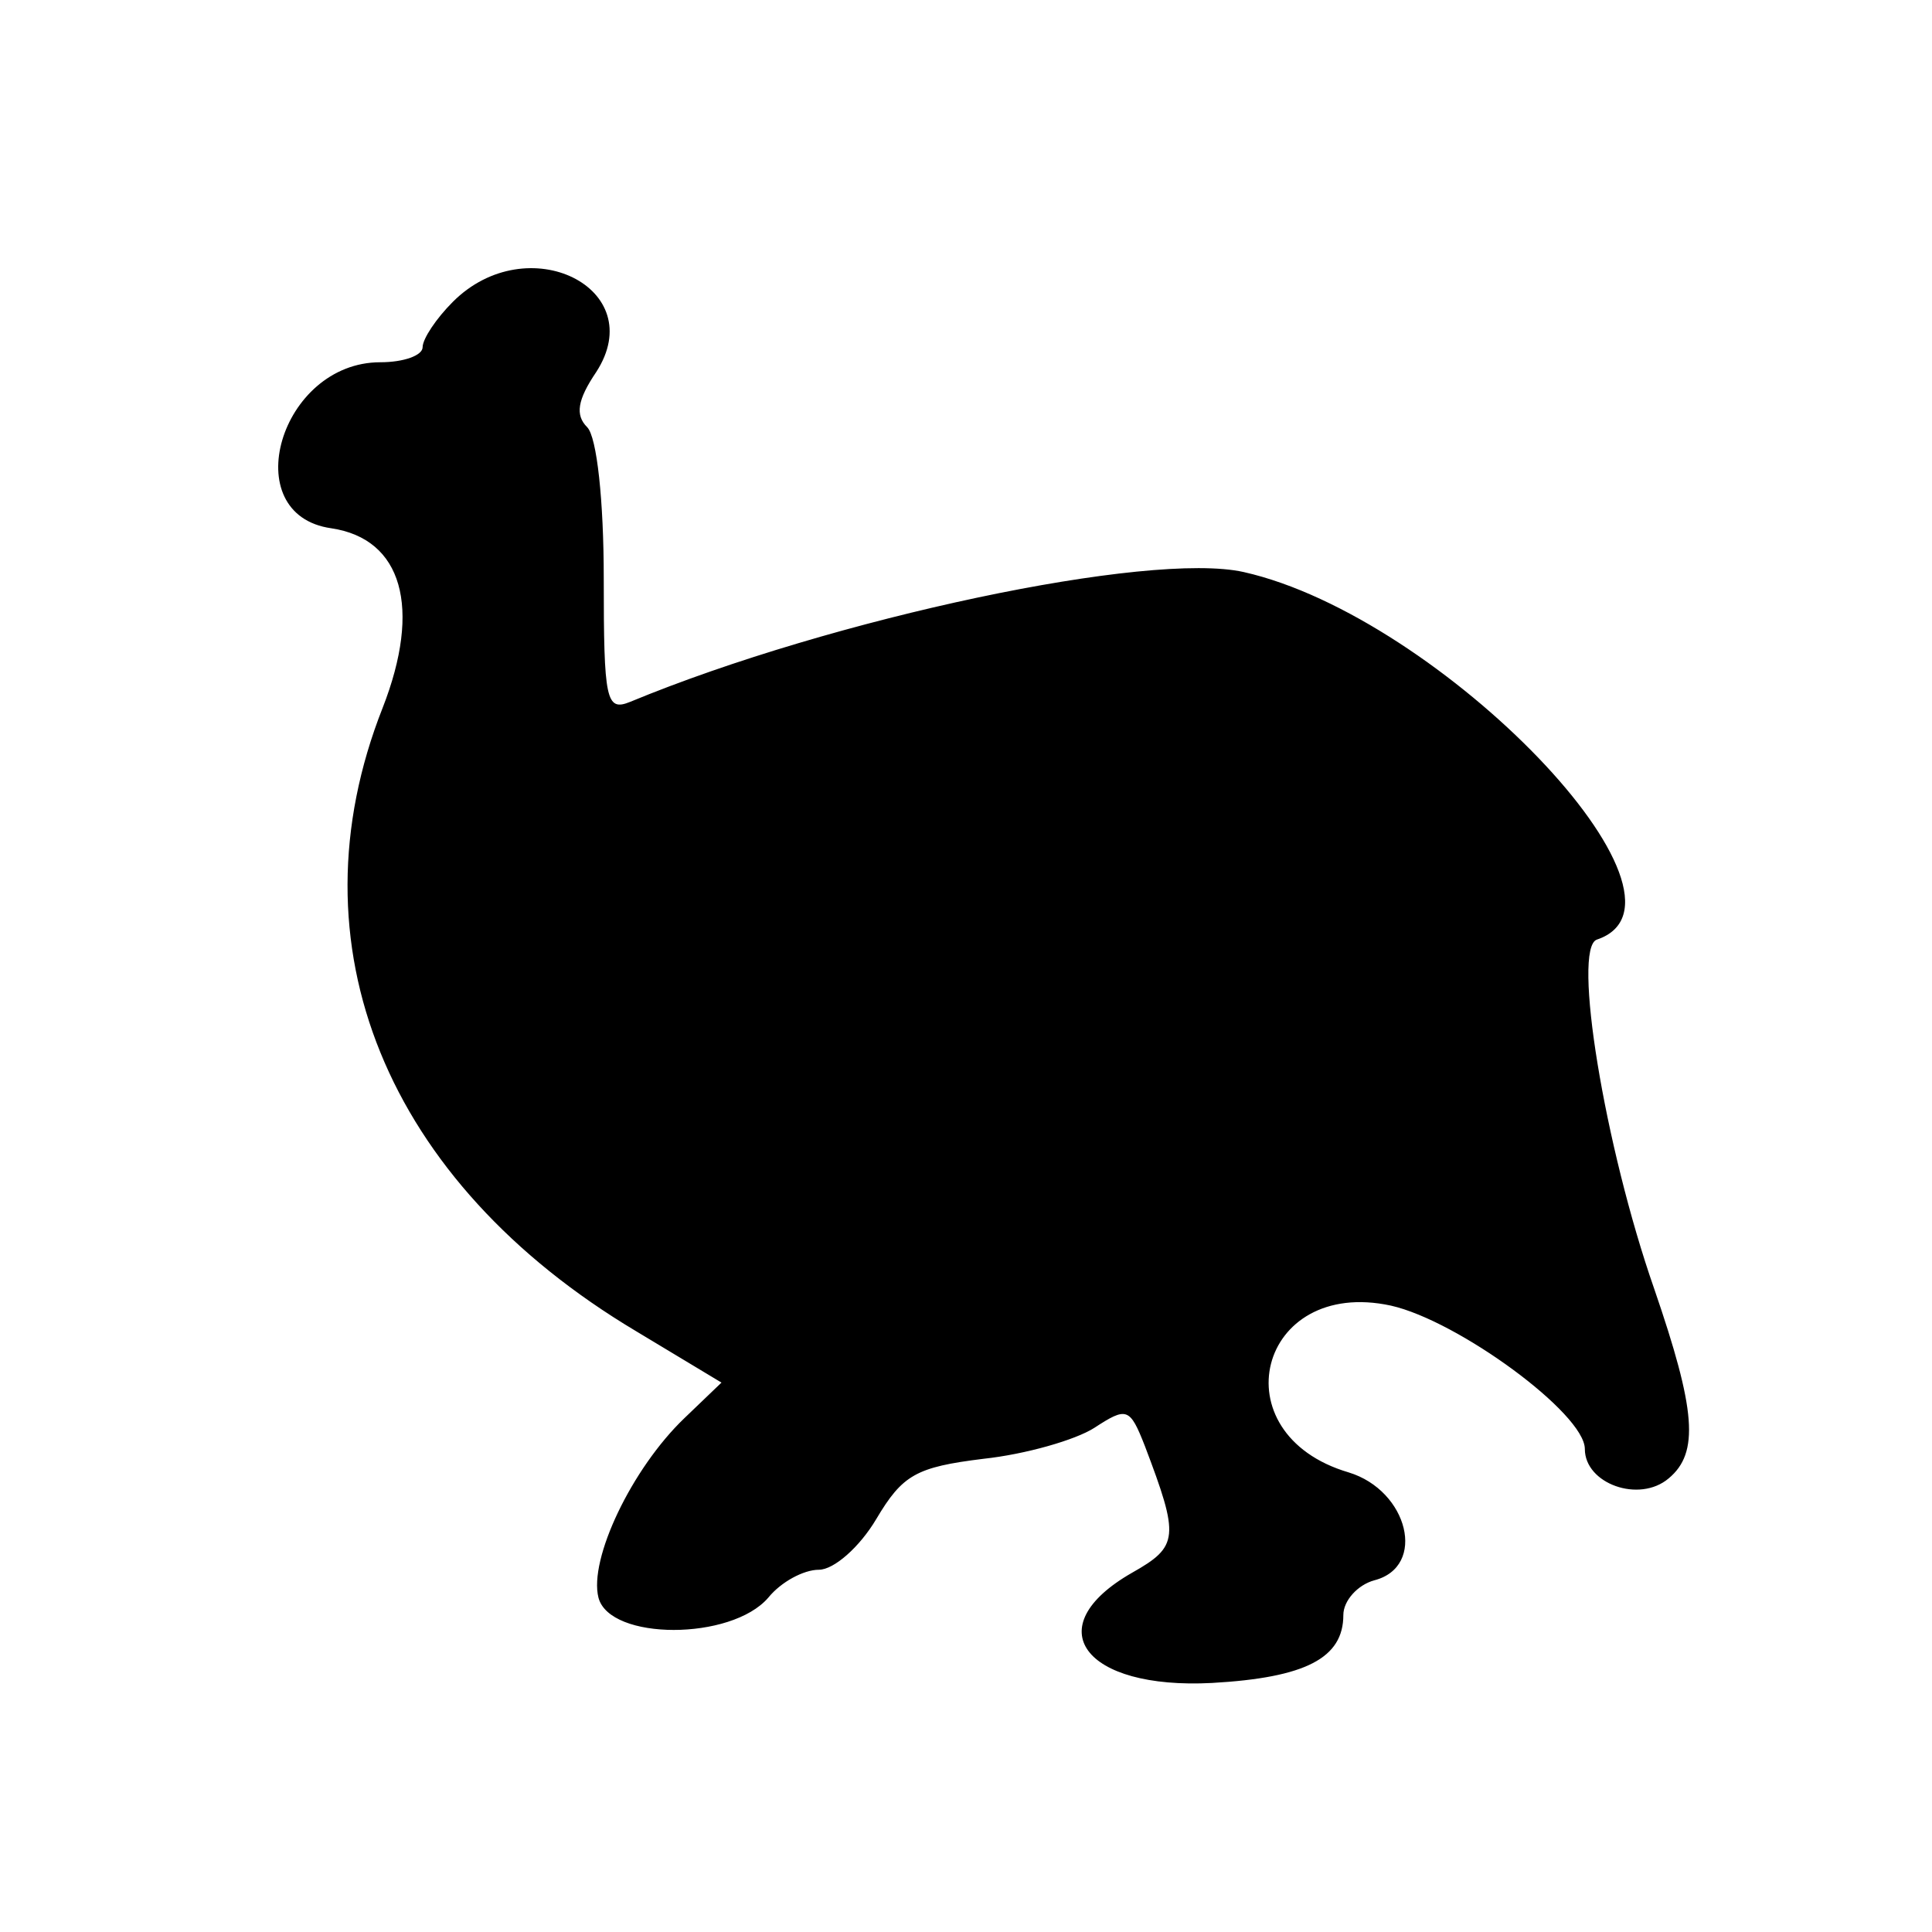 <svg xmlns="http://www.w3.org/2000/svg" version="1.0" viewBox="0 0 128 128">
  <path d="M30 20c-1.1 1.1-2 2.45-2 3 0 .55-1.25 1-2.8 1-6.65 0-9.6 10.1-3.25 11 4.7.7 6 5.25 3.4 11.9-6.2 15.7.2 31.4 16.8 41.3l5.65 3.4-2.45 2.35c-3.5 3.35-6.35 9.35-5.7 11.9.75 2.85 8.8 2.85 11.25 0 .85-1.05 2.35-1.85 3.35-1.85s2.7-1.5 3.8-3.35c1.75-2.95 2.65-3.45 7.1-4 2.8-.3 6.1-1.25 7.35-2.05 2.15-1.4 2.35-1.35 3.35 1.2 2.3 6.05 2.25 6.65-.85 8.4-6.3 3.6-3.2 7.75 5.3 7.3 6.2-.35 8.7-1.65 8.7-4.5 0-.95.95-2 2.05-2.3 3.5-.9 2.25-5.95-1.7-7.15-8.65-2.55-6-12.95 2.8-11.05C96.6 87.5 105 93.65 105 96c0 2.3 3.6 3.6 5.55 1.95 2.05-1.7 1.8-4.55-.95-12.55-3.3-9.45-5.45-22.6-3.8-23.15 7.75-2.6-10.3-21.4-23.4-24.35-6.25-1.4-27.25 3.05-40.65 8.6-1.6.65-1.75-.1-1.75-8.2 0-5.1-.45-9.35-1.1-10-.8-.8-.65-1.8.6-3.65 3.6-5.55-4.55-9.6-9.5-4.65zm7 1.65c0 .4-.75 1.5-1.65 2.5-1.5 1.65-1.5 2 .15 4.5 1.45 2.15 1.65 3.95 1.15 9.45-1.25 13.05-.1 13.6 16.85 8.45 20.65-6.35 26.65-6.7 35.7-2.25 5 2.45 14.75 12.25 14.8 14.8.05 2.55-30.95 7.3-39.15 5.95-14.25-2.3-16-.3-2.05 2.4 8.95 1.75 30.35-.3 36.3-3.5 2.05-1.1 2.2-.85 4 10.05.7 4.1 2.3 9.9 3.6 12.8 1.25 2.9 2.25 6.25 2.2 7.5-.05 2-.15 2-1.05-.45-1.15-3.25-10.25-9.45-16.2-11-5.95-1.6-12.1 2.65-11.05 7.65 1.35 6.5 3.2 9.5 5.8 9.5 1.35 0 2.75.45 3.1 1 .35.55-.3 1-1.45 1-1.65 0-2.05.65-2.05 3.1 0 2.65-.2 2.95-1.5 1.9-1.2-1-1.6-.9-2.1.4-.35.85-1.05 1.6-1.65 1.6-.55 0-.45-.65.25-1.5 1.65-1.95.55-1.9-2.55.15-1.4.9-2.85 1.25-3.25.85-.4-.45-.15-.95.55-1.2 5.9-2.1 6.25-6 1.55-16.05-1.8-3.85-2.5-4-5.55-.9-1.5 1.45-4.55 2.75-8.6 3.55-5.3 1.05-6.4 1.6-7.3 3.9-.95 2.45-1.15 2.5-1.8.8-.7-1.95-3.8 1.2-5.3 5.4-.45 1.25-.65 1.2-1.25-.3-.5-1.15-.1-2.5 1.15-3.9 1.35-1.55 1.45-1.95.35-1.6-.8.25-2.5 1.95-3.75 3.75-2.85 4.2-3 1.95-.2-2.55 3-4.8 6.65-7 12.95-7.8 7.5-.95 10-1.65 10-2.75 0-.6-2.45-.65-6.25-.2-9.65 1.2-11.2.9-17.4-3.2-17.05-11.3-21-20.45-15.8-36.3 2.05-6.2 2.45-8.55 1.6-9.4-.65-.65-1.15-2.1-1.15-3.25 0-2.9-1.85-4.5-5.2-4.5-1.55 0-2.8-.35-2.8-.8 0-1.55 4.1-4.2 6.5-4.2 1.7 0 2.9-.9 4-3 1.35-2.6 5.5-4.35 5.5-2.35z"/>
  <path fill="currentColor" d="M35.94 20.644c-1.977.144-3.54 1.7-4.594 3.259-.704 1.282-1.71 2.642-3.275 2.84-1.68.125-3.338.612-4.731 1.58-.994.694-2.102 1.472-2.521 2.659-.089.74.891.924 1.432 1.057 1.621.281 3.453-.017 4.867.997 1.039.684 1.653 1.877 1.662 3.104.038 1.48.527 2.923 1.445 4.09.252 1.018.003 2.115-.183 3.142-1.263 5.175-3.524 10.167-3.693 15.565-.188 2.96.027 5.977 1.064 8.779 2.02 5.731 6.507 10.144 11.181 13.825 3.112 2.37 6.305 4.676 9.763 6.516 2.323 1.248 5.012 1.49 7.601 1.315 3.795-.129 7.56-1.014 11.346-.701.246-.015.706.208.367.473-.913.9-2.307.994-3.49 1.303-4.52.97-9.398.89-13.561 3.158-3.295 1.78-5.537 4.986-7.146 8.28-.25.718-.76 1.504-.554 2.285.39.455.918-.193 1.197-.47 1.46-1.713 2.651-3.712 4.49-5.066.267-.153.621-.32.908-.307-.828 1.38-2.41 2.51-2.328 4.281-.027.871.263 1.849.923 2.432.55.087.61-.718.84-1.054.833-2.01 1.84-4.097 3.592-5.439.362-.3 1.026-.566 1.25.04.306.44.42 1.353 1.097 1.318.581-.343.673-1.151 1-1.701.446-1.146 1.102-2.33 2.323-2.782 3.003-1.185 6.328-1.404 9.374-2.539 2.064-.66 3.856-1.93 5.39-3.434.653-.51 1.5-1.439 2.387-.877 1.081.935 1.5 2.382 2.146 3.614 1.282 2.954 2.686 5.993 2.829 9.26.046 1.47-.497 3.08-1.705 4.053-.985 1.003-2.453 1.234-3.548 2.052-.481.468-.085 1.372.603 1.284 2.213-.098 3.76-2.03 5.822-2.524-.214.65-.951 1.306-1.2 2.049-.268.467.223 1.015.708.769 1.133-.409 1.442-1.714 2.093-2.577.96-.037 1.509 1.177 2.467 1.155.644-.275.447-1.185.555-1.743.145-1.078-.069-2.291.5-3.262.77-.96 2.403-.097 3.076-1.2.23-.778-.768-1.19-1.358-1.37-1.346-.434-2.968-.146-4.07-1.197-1.75-1.703-2.343-4.198-3.021-6.451-.437-1.66-.973-3.504-.154-5.145 1.343-2.874 4.56-4.573 7.628-4.591 2.966-.142 5.73 1.242 8.337 2.527 3.422 1.837 6.771 3.97 9.418 6.852.96.985 1.319 2.31 1.917 3.507.198.426.72.121.633-.28.189-2.851-1.012-5.532-1.974-8.147-2.596-6.038-3.656-12.558-4.784-18.99-.357-1.502-.462-3.145-1.293-4.48-.565-.746-1.536-.158-2.18.133-3.978 1.742-8.31 2.41-12.585 3.03-6.859.878-13.81 1.187-20.702.73-3.282-.354-6.541-1.118-9.709-2.043-.81-.307-1.74-.492-2.392-1.092 1.136-.448 2.392-.209 3.577-.201 4.413.246 8.773 1.399 13.223 1.139 8.255-.318 16.47-1.423 24.576-2.996 2.875-.638 5.833-1.146 8.521-2.394.59-.224 1.034-.844.752-1.474-.776-2.027-2.37-3.605-3.769-5.216-3.184-3.346-6.54-6.645-10.57-8.963-3.97-2.123-8.446-3.462-12.981-3.243-6.14.257-12.088 2.001-17.972 3.64-5.184 1.455-10.3 3.255-15.572 4.318-1.596.225-3.31.51-4.846-.126-1.316-.666-1.76-2.303-1.81-3.664-.217-4.07.55-8.13.508-12.212.024-1.75-.597-3.436-1.595-4.858-.51-.843-1.398-1.982-.76-2.99.82-1.184 2.081-2.16 2.448-3.6.102-.731-.56-1.086-1.21-1.011z"/>
</svg>
